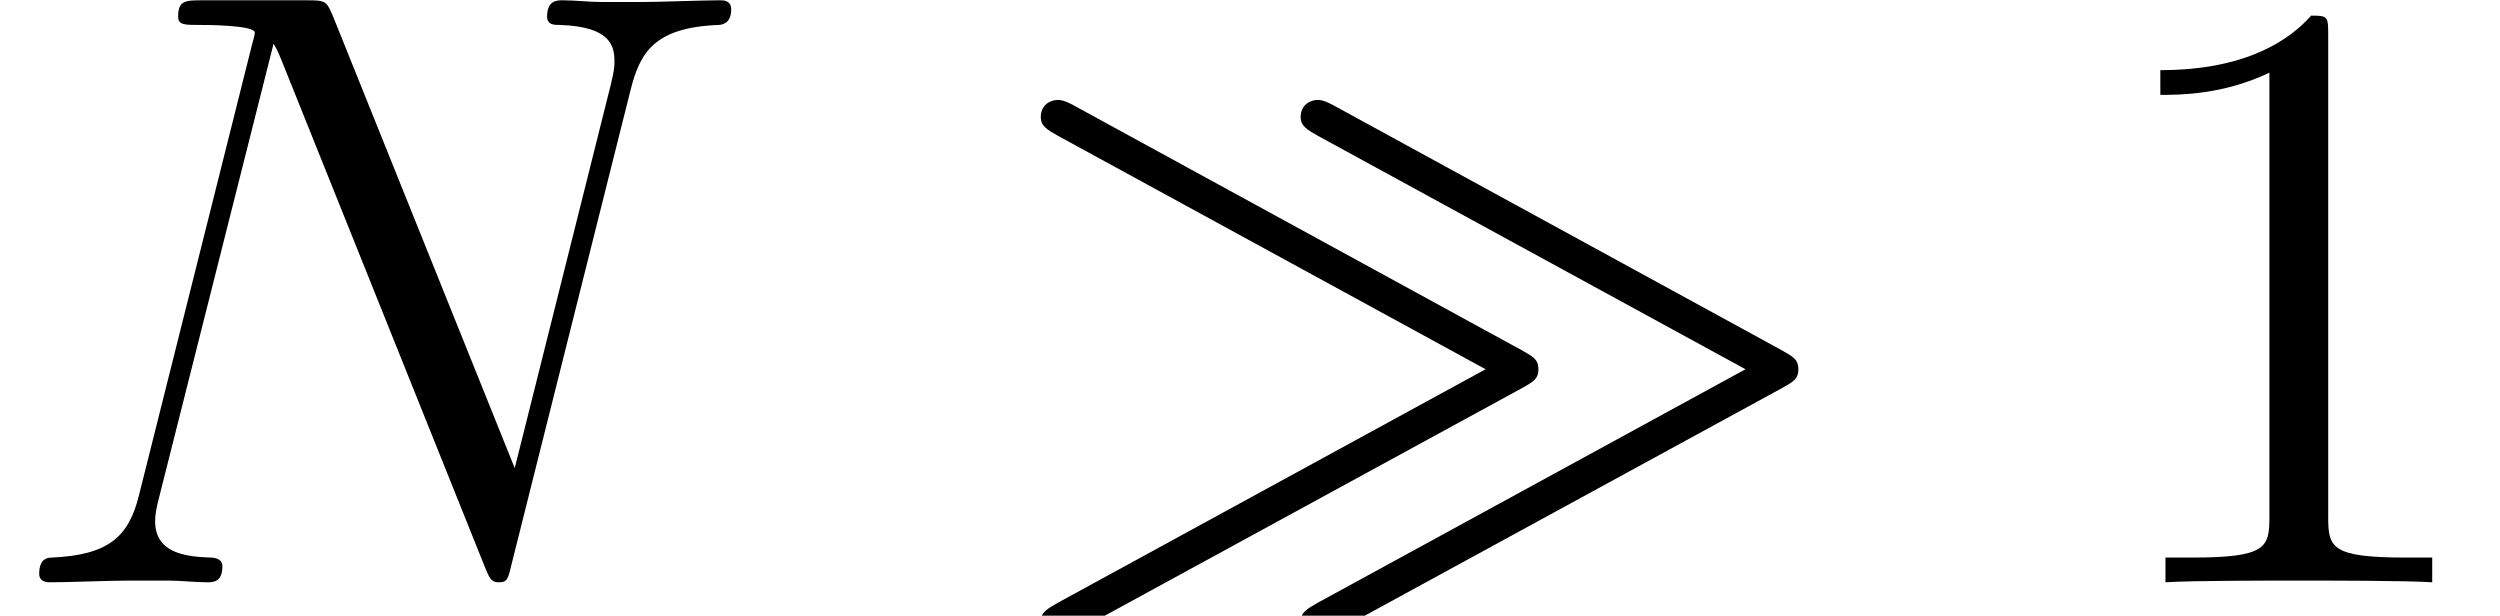 <?xml version='1.0' encoding='UTF-8'?>
<!-- This file was generated by dvisvgm 2.3.5 -->
<svg height='8.637pt' version='1.1' viewBox='0 -8.169 35.072 8.637' width='35.072pt' xmlns='http://www.w3.org/2000/svg' xmlns:xlink='http://www.w3.org/1999/xlink'>
<defs>
<path d='M3.443 -7.663C3.443 -7.938 3.443 -7.95 3.204 -7.95C2.917 -7.627 2.319 -7.185 1.088 -7.185V-6.838C1.363 -6.838 1.961 -6.838 2.618 -7.149V-0.921C2.618 -0.49 2.582 -0.347 1.53 -0.347H1.16V0C1.482 -0.024 2.642 -0.024 3.037 -0.024S4.579 -0.024 4.902 0V-0.347H4.531C3.479 -0.347 3.443 -0.49 3.443 -0.921V-7.663Z' id='g2-49'/>
<path d='M8.847 -6.91C8.978 -7.424 9.17 -7.783 10.078 -7.819C10.114 -7.819 10.258 -7.831 10.258 -8.034C10.258 -8.165 10.15 -8.165 10.102 -8.165C9.863 -8.165 9.253 -8.141 9.014 -8.141H8.44C8.273 -8.141 8.058 -8.165 7.89 -8.165C7.819 -8.165 7.675 -8.165 7.675 -7.938C7.675 -7.819 7.771 -7.819 7.855 -7.819C8.572 -7.795 8.62 -7.52 8.62 -7.305C8.62 -7.197 8.608 -7.161 8.572 -6.994L7.221 -1.602L4.663 -7.962C4.579 -8.153 4.567 -8.165 4.304 -8.165H2.845C2.606 -8.165 2.499 -8.165 2.499 -7.938C2.499 -7.819 2.582 -7.819 2.809 -7.819C2.869 -7.819 3.575 -7.819 3.575 -7.711C3.575 -7.687 3.551 -7.592 3.539 -7.556L1.949 -1.219C1.805 -0.634 1.518 -0.383 0.729 -0.347C0.669 -0.347 0.55 -0.335 0.55 -0.12C0.55 0 0.669 0 0.705 0C0.944 0 1.554 -0.024 1.793 -0.024H2.367C2.534 -0.024 2.738 0 2.905 0C2.989 0 3.12 0 3.12 -0.227C3.12 -0.335 3.001 -0.347 2.953 -0.347C2.558 -0.359 2.176 -0.43 2.176 -0.861C2.176 -0.956 2.2 -1.064 2.224 -1.16L3.838 -7.556C3.909 -7.436 3.909 -7.412 3.957 -7.305L6.802 -0.215C6.862 -0.072 6.886 0 6.994 0C7.113 0 7.125 -0.036 7.173 -0.239L8.847 -6.91Z' id='g1-78'/>
<path d='M7.412 -2.726C7.556 -2.809 7.639 -2.845 7.639 -2.989S7.556 -3.168 7.412 -3.252L1.112 -6.695C1.064 -6.719 0.98 -6.767 0.897 -6.767C0.789 -6.767 0.658 -6.695 0.658 -6.528C0.658 -6.396 0.753 -6.348 0.897 -6.265L6.898 -2.989L0.897 0.287C0.753 0.371 0.658 0.418 0.658 0.55C0.658 0.789 0.885 0.789 0.968 0.789L7.412 -2.726ZM11.059 -2.726C11.202 -2.809 11.286 -2.845 11.286 -2.989S11.202 -3.168 11.059 -3.252L4.758 -6.695C4.71 -6.719 4.627 -6.767 4.543 -6.767C4.435 -6.767 4.304 -6.695 4.304 -6.528C4.304 -6.396 4.4 -6.348 4.543 -6.265L10.544 -2.989L4.543 0.287C4.4 0.371 4.304 0.418 4.304 0.55C4.304 0.789 4.531 0.789 4.615 0.789L11.059 -2.726Z' id='g0-29'/>
</defs>
<g id='page1'>
<use x='0' xlink:href='#g1-78' y='0'/>
<use x='13.943' xlink:href='#g0-29' y='0'/>
<use x='29.219' xlink:href='#g2-49' y='0'/>
</g>
</svg>
<!-- DEPTH=1 -->
